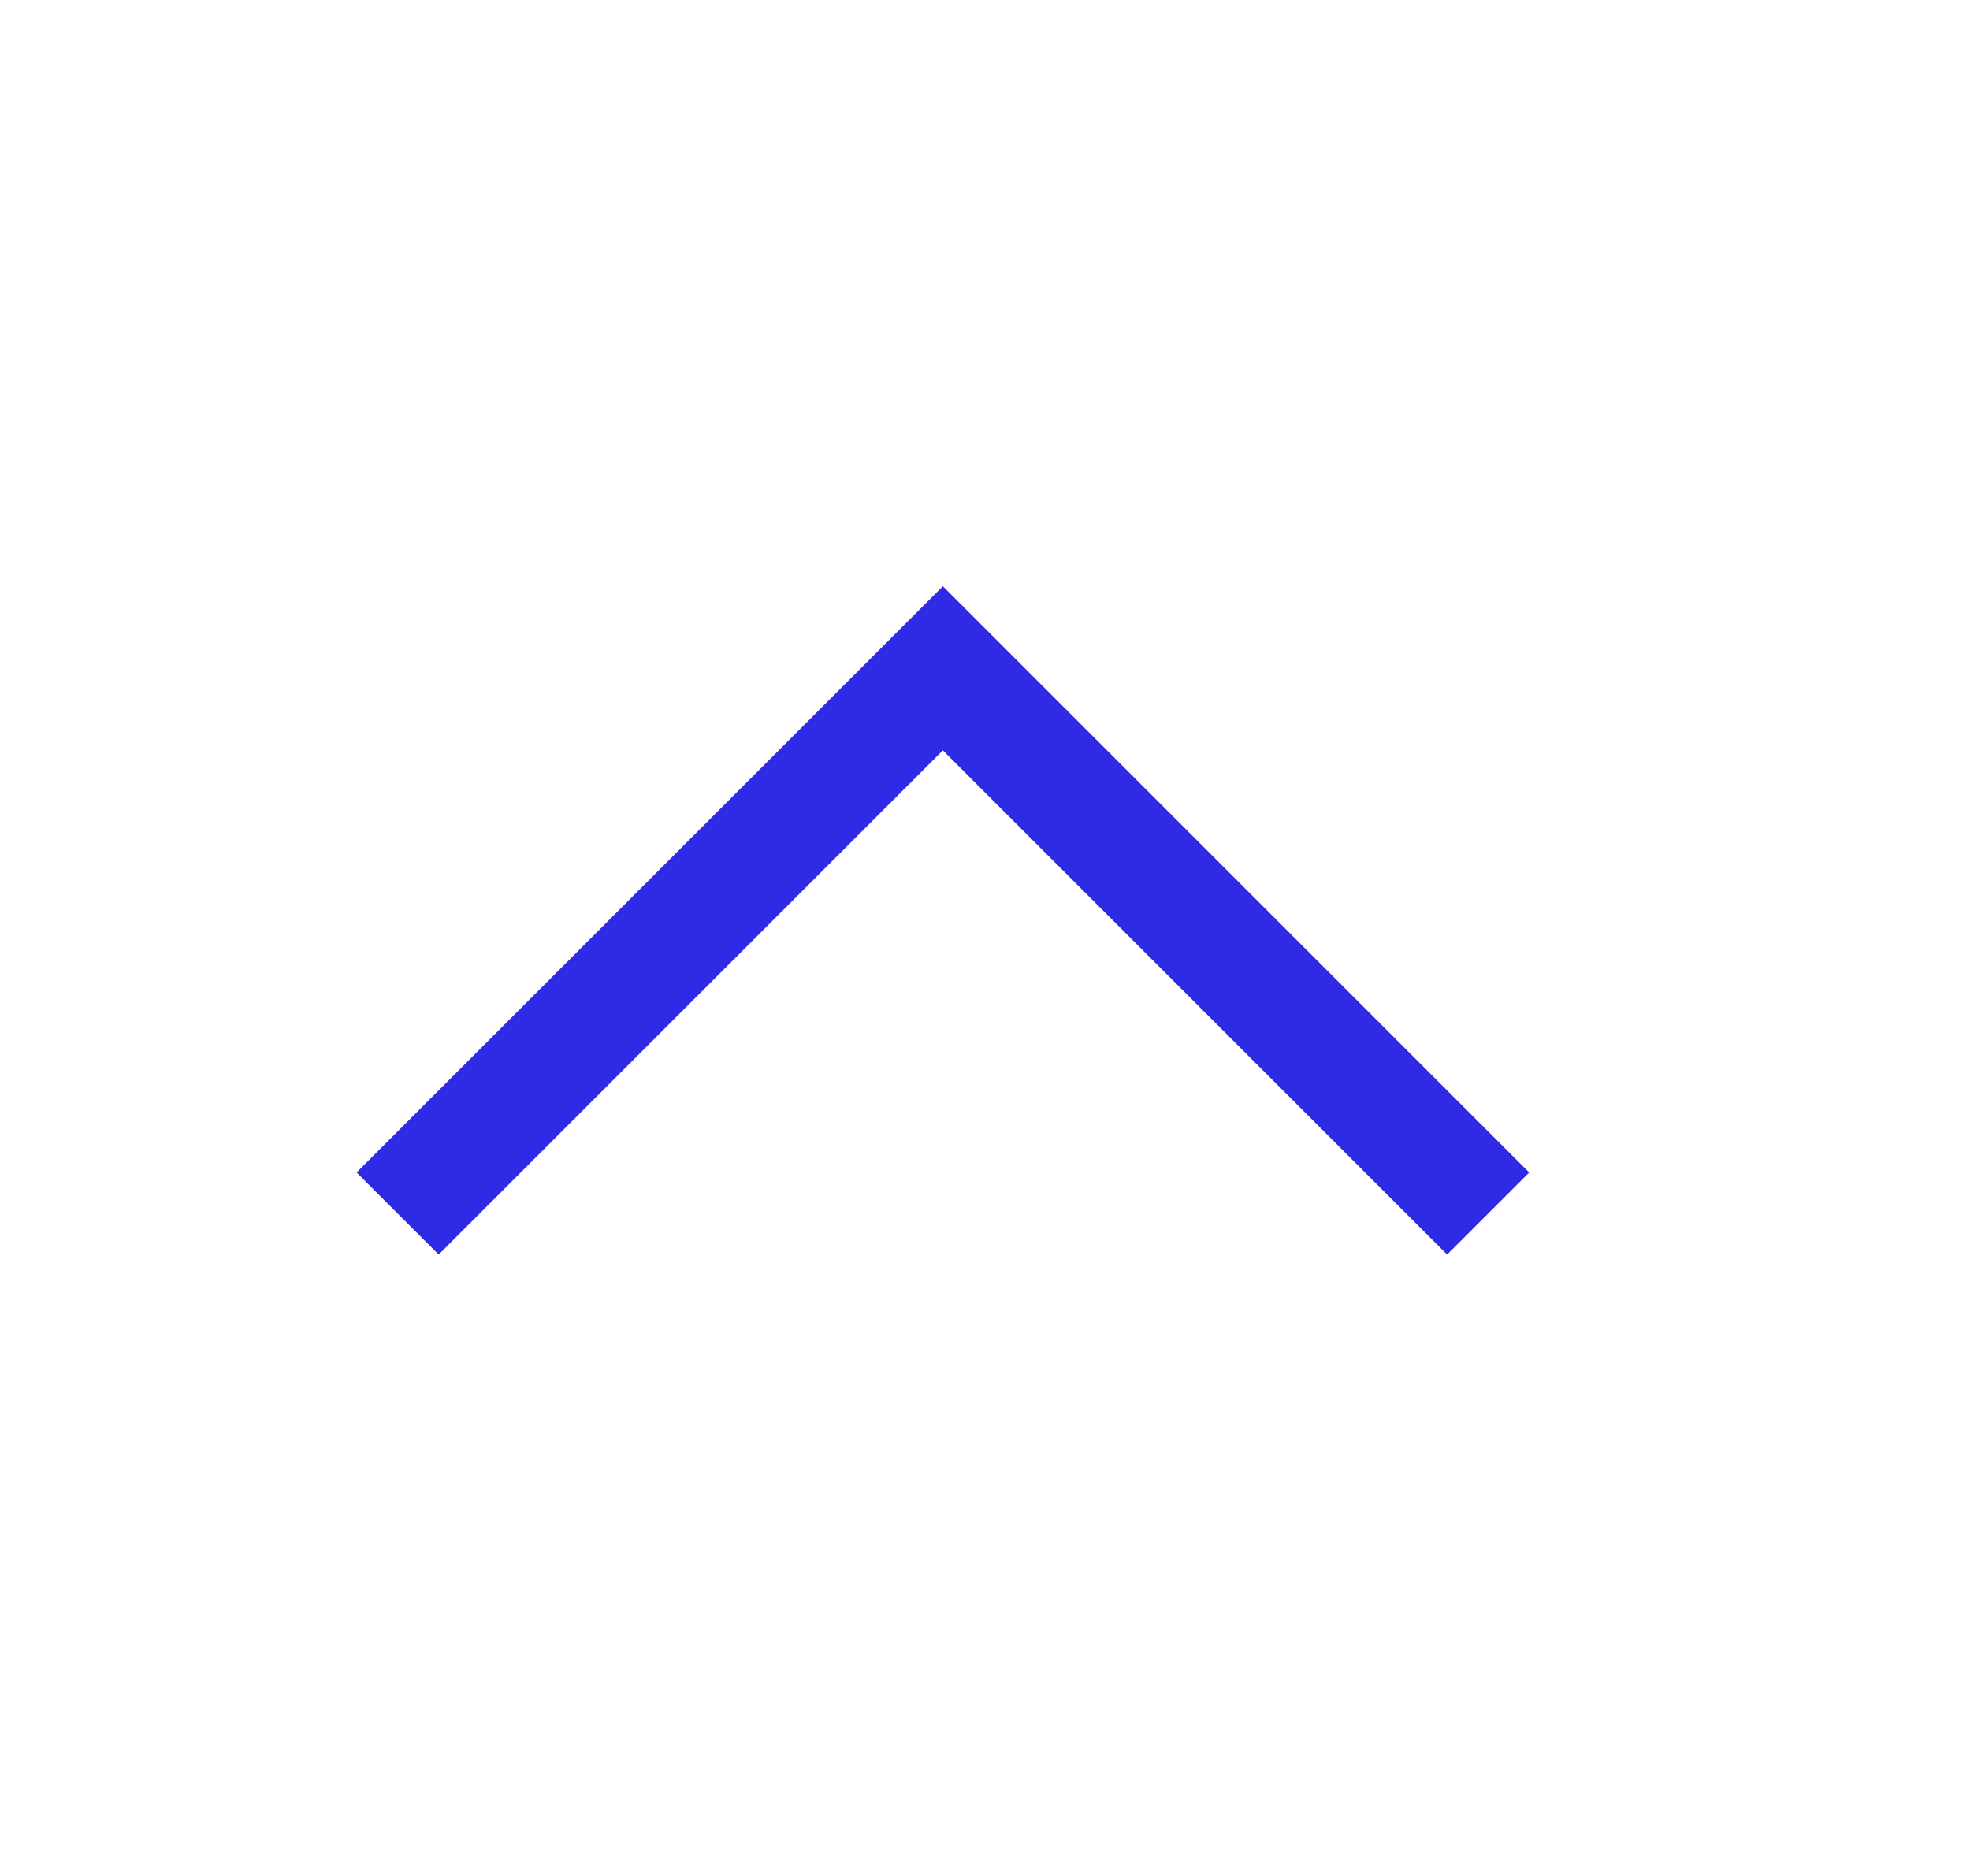 <svg width="21" height="20" viewBox="0 0 21 20" fill="none" xmlns="http://www.w3.org/2000/svg">
<g id="chevron--down_16">
<path id="Vector" d="M10.051 6.25L16.301 12.5L15.426 13.375L10.051 8L4.676 13.375L3.801 12.5L10.051 6.25Z" fill="#2F2BE5"/>
</g>
</svg>
